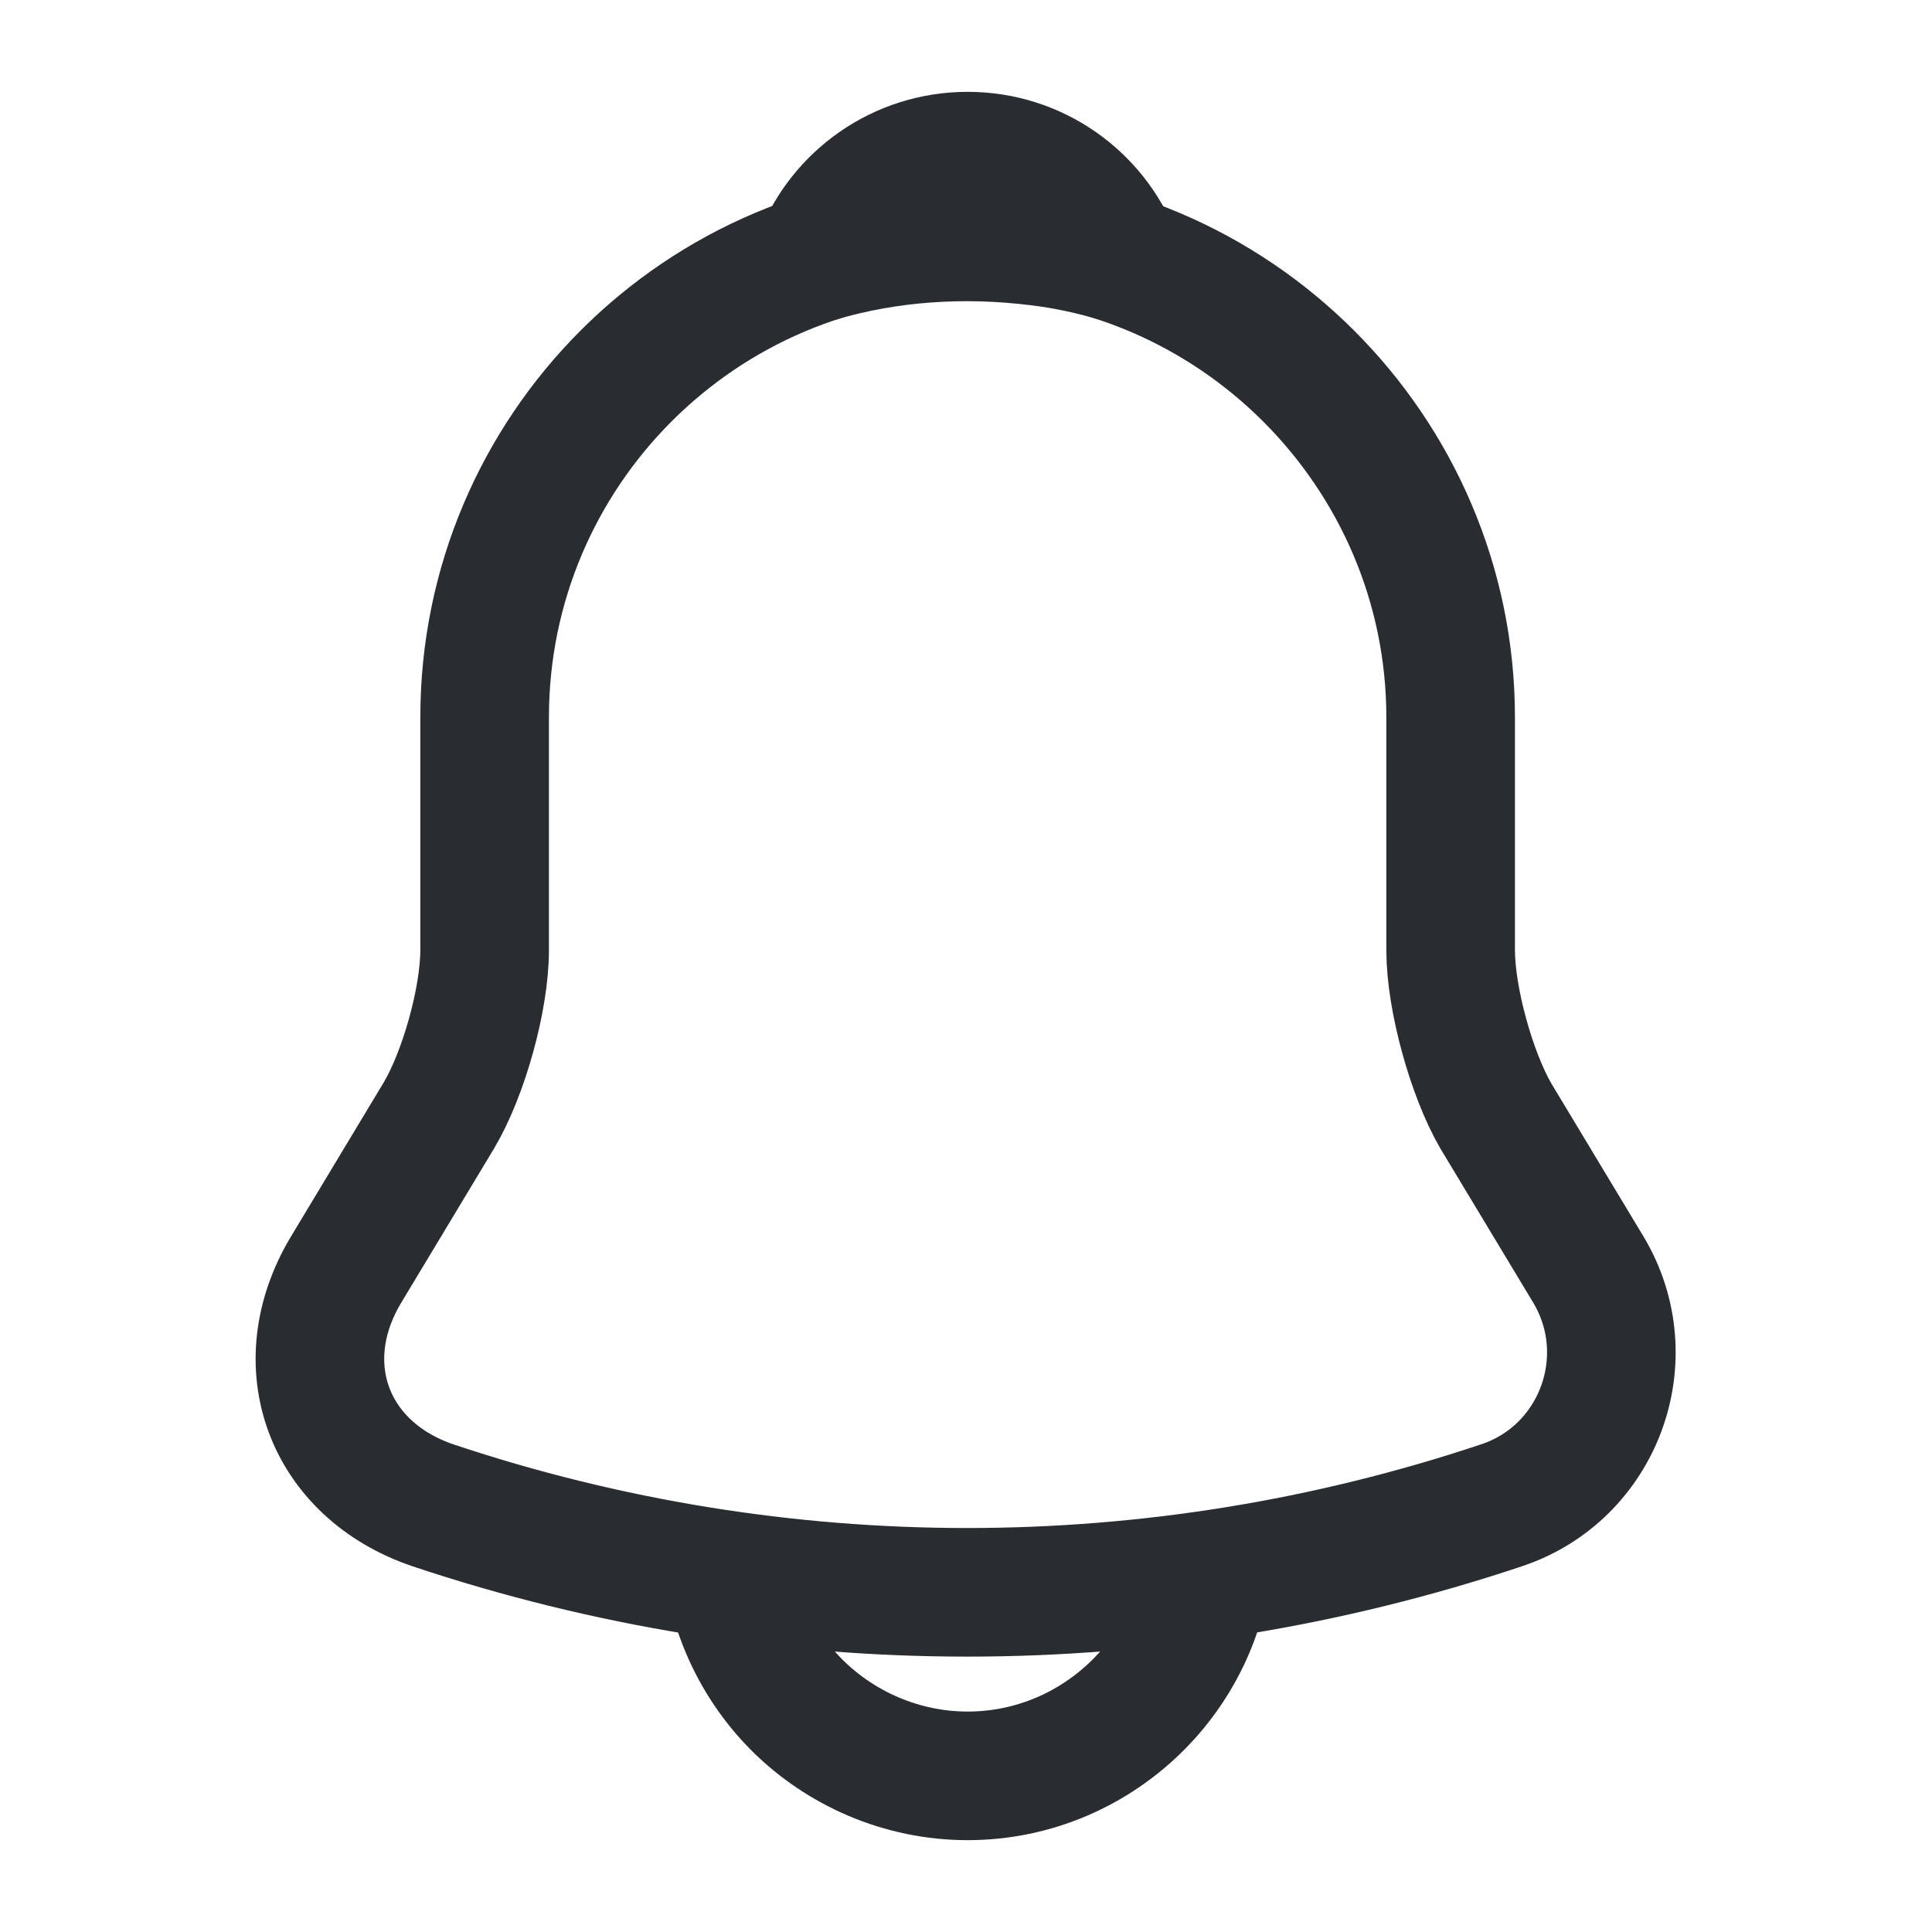 <svg width="39" height="39" viewBox="0 0 39 39" fill="none" xmlns="http://www.w3.org/2000/svg">
<path d="M19.533 4.729C14.154 4.729 9.783 9.1 9.783 14.479V19.175C9.783 20.166 9.36 21.678 8.856 22.523L6.988 25.626C5.834 27.544 6.63 29.673 8.743 30.388C15.746 32.728 23.303 32.728 30.306 30.388C32.273 29.738 33.134 27.414 32.062 25.626L30.193 22.523C29.705 21.678 29.283 20.166 29.283 19.175V14.479C29.283 9.116 24.895 4.729 19.533 4.729Z" stroke="#292D32" stroke-width="2.596" stroke-miterlimit="10" stroke-linecap="round"/>
<path d="M22.539 5.2C22.035 5.054 21.515 4.94 20.979 4.875C19.419 4.68 17.924 4.794 16.526 5.2C16.998 3.997 18.168 3.152 19.533 3.152C20.898 3.152 22.068 3.997 22.539 5.2Z" stroke="#292D32" stroke-width="2.596" stroke-miterlimit="10" stroke-linecap="round" stroke-linejoin="round"/>
<path d="M24.407 30.973C24.407 33.654 22.213 35.848 19.532 35.848C18.2 35.848 16.965 35.295 16.087 34.418C15.21 33.54 14.657 32.305 14.657 30.973" stroke="#292D32" stroke-width="2.596" stroke-miterlimit="10"/>
</svg>
